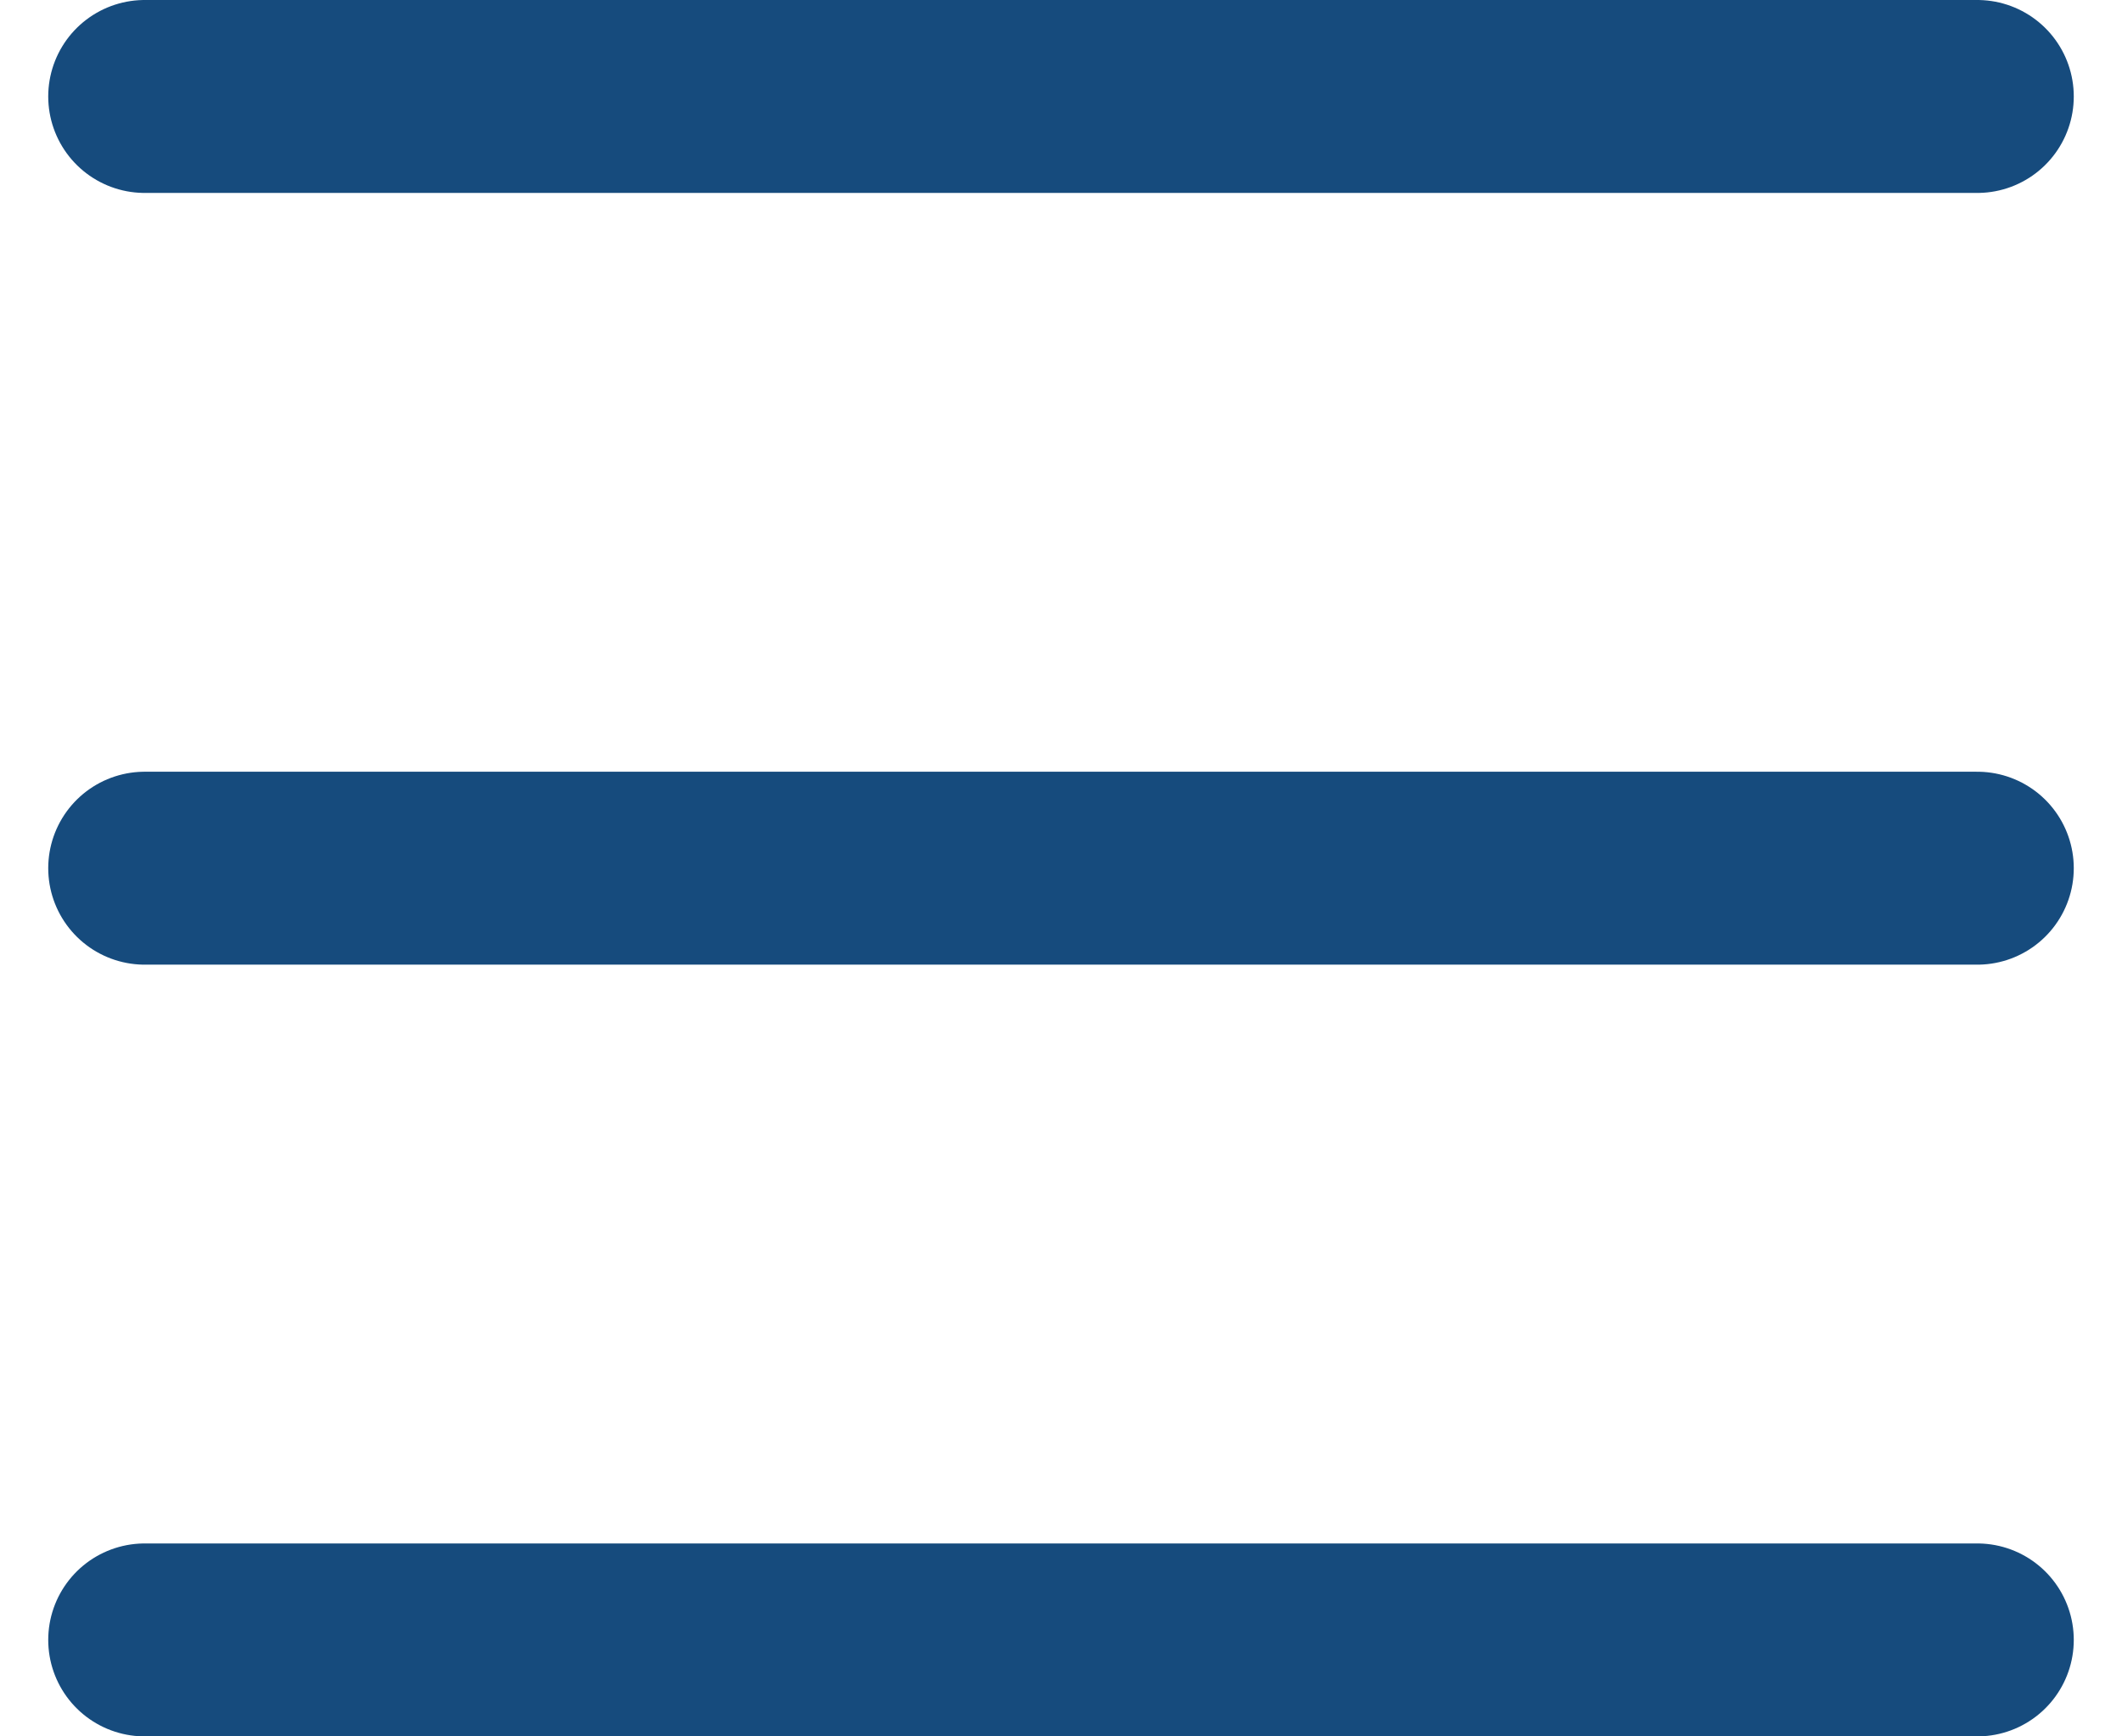 <svg width="22" height="18" viewBox="0 0 22 18" fill="none" xmlns="http://www.w3.org/2000/svg">
<path d="M1.5 1H20.5M1.5 9H20.5M1.5 17H20.5" stroke="#164B7D" stroke-width="2" stroke-linecap="round" stroke-linejoin="round"/>
</svg>
